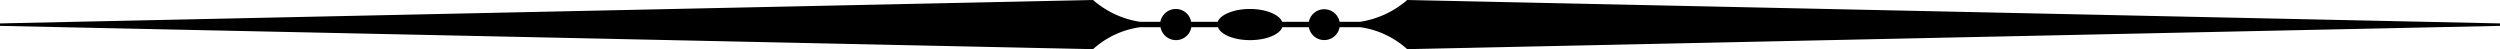 <svg xmlns="http://www.w3.org/2000/svg" viewBox="0 0 406.84 8.01"><defs><style>.cls-1{fill-rule:evenodd;}</style></defs><title>15</title><g id="Layer_2" data-name="Layer 2"><g id="Layer_1-2" data-name="Layer 1"><path class="cls-1" d="M203.4,1.46c2.62,0,4.8.91,5.25,2.09H213a2.55,2.55,0,0,1,5,0h3.31A15.17,15.17,0,0,0,229,0L322.5,2l84.34,1.81v.4L322.5,6,229,8a14.43,14.43,0,0,0-7.59-3.57H218a2.54,2.54,0,0,1-5,0h-4.32c-.45,1.2-2.63,2.1-5.25,2.1s-4.79-.9-5.21-2.1h-4.35a2.53,2.53,0,0,1-2.49,2.1,2.56,2.56,0,0,1-2.52-2.1h-3.36A14.36,14.36,0,0,0,177.88,8L84.31,6,0,4.21v-.4L84.31,2l93.57-2a15.11,15.11,0,0,0,7.64,3.55h3.31a2.58,2.58,0,0,1,2.52-2.09,2.54,2.54,0,0,1,2.49,2.09h4.32C198.61,2.37,200.8,1.46,203.4,1.46Z"/></g></g></svg>